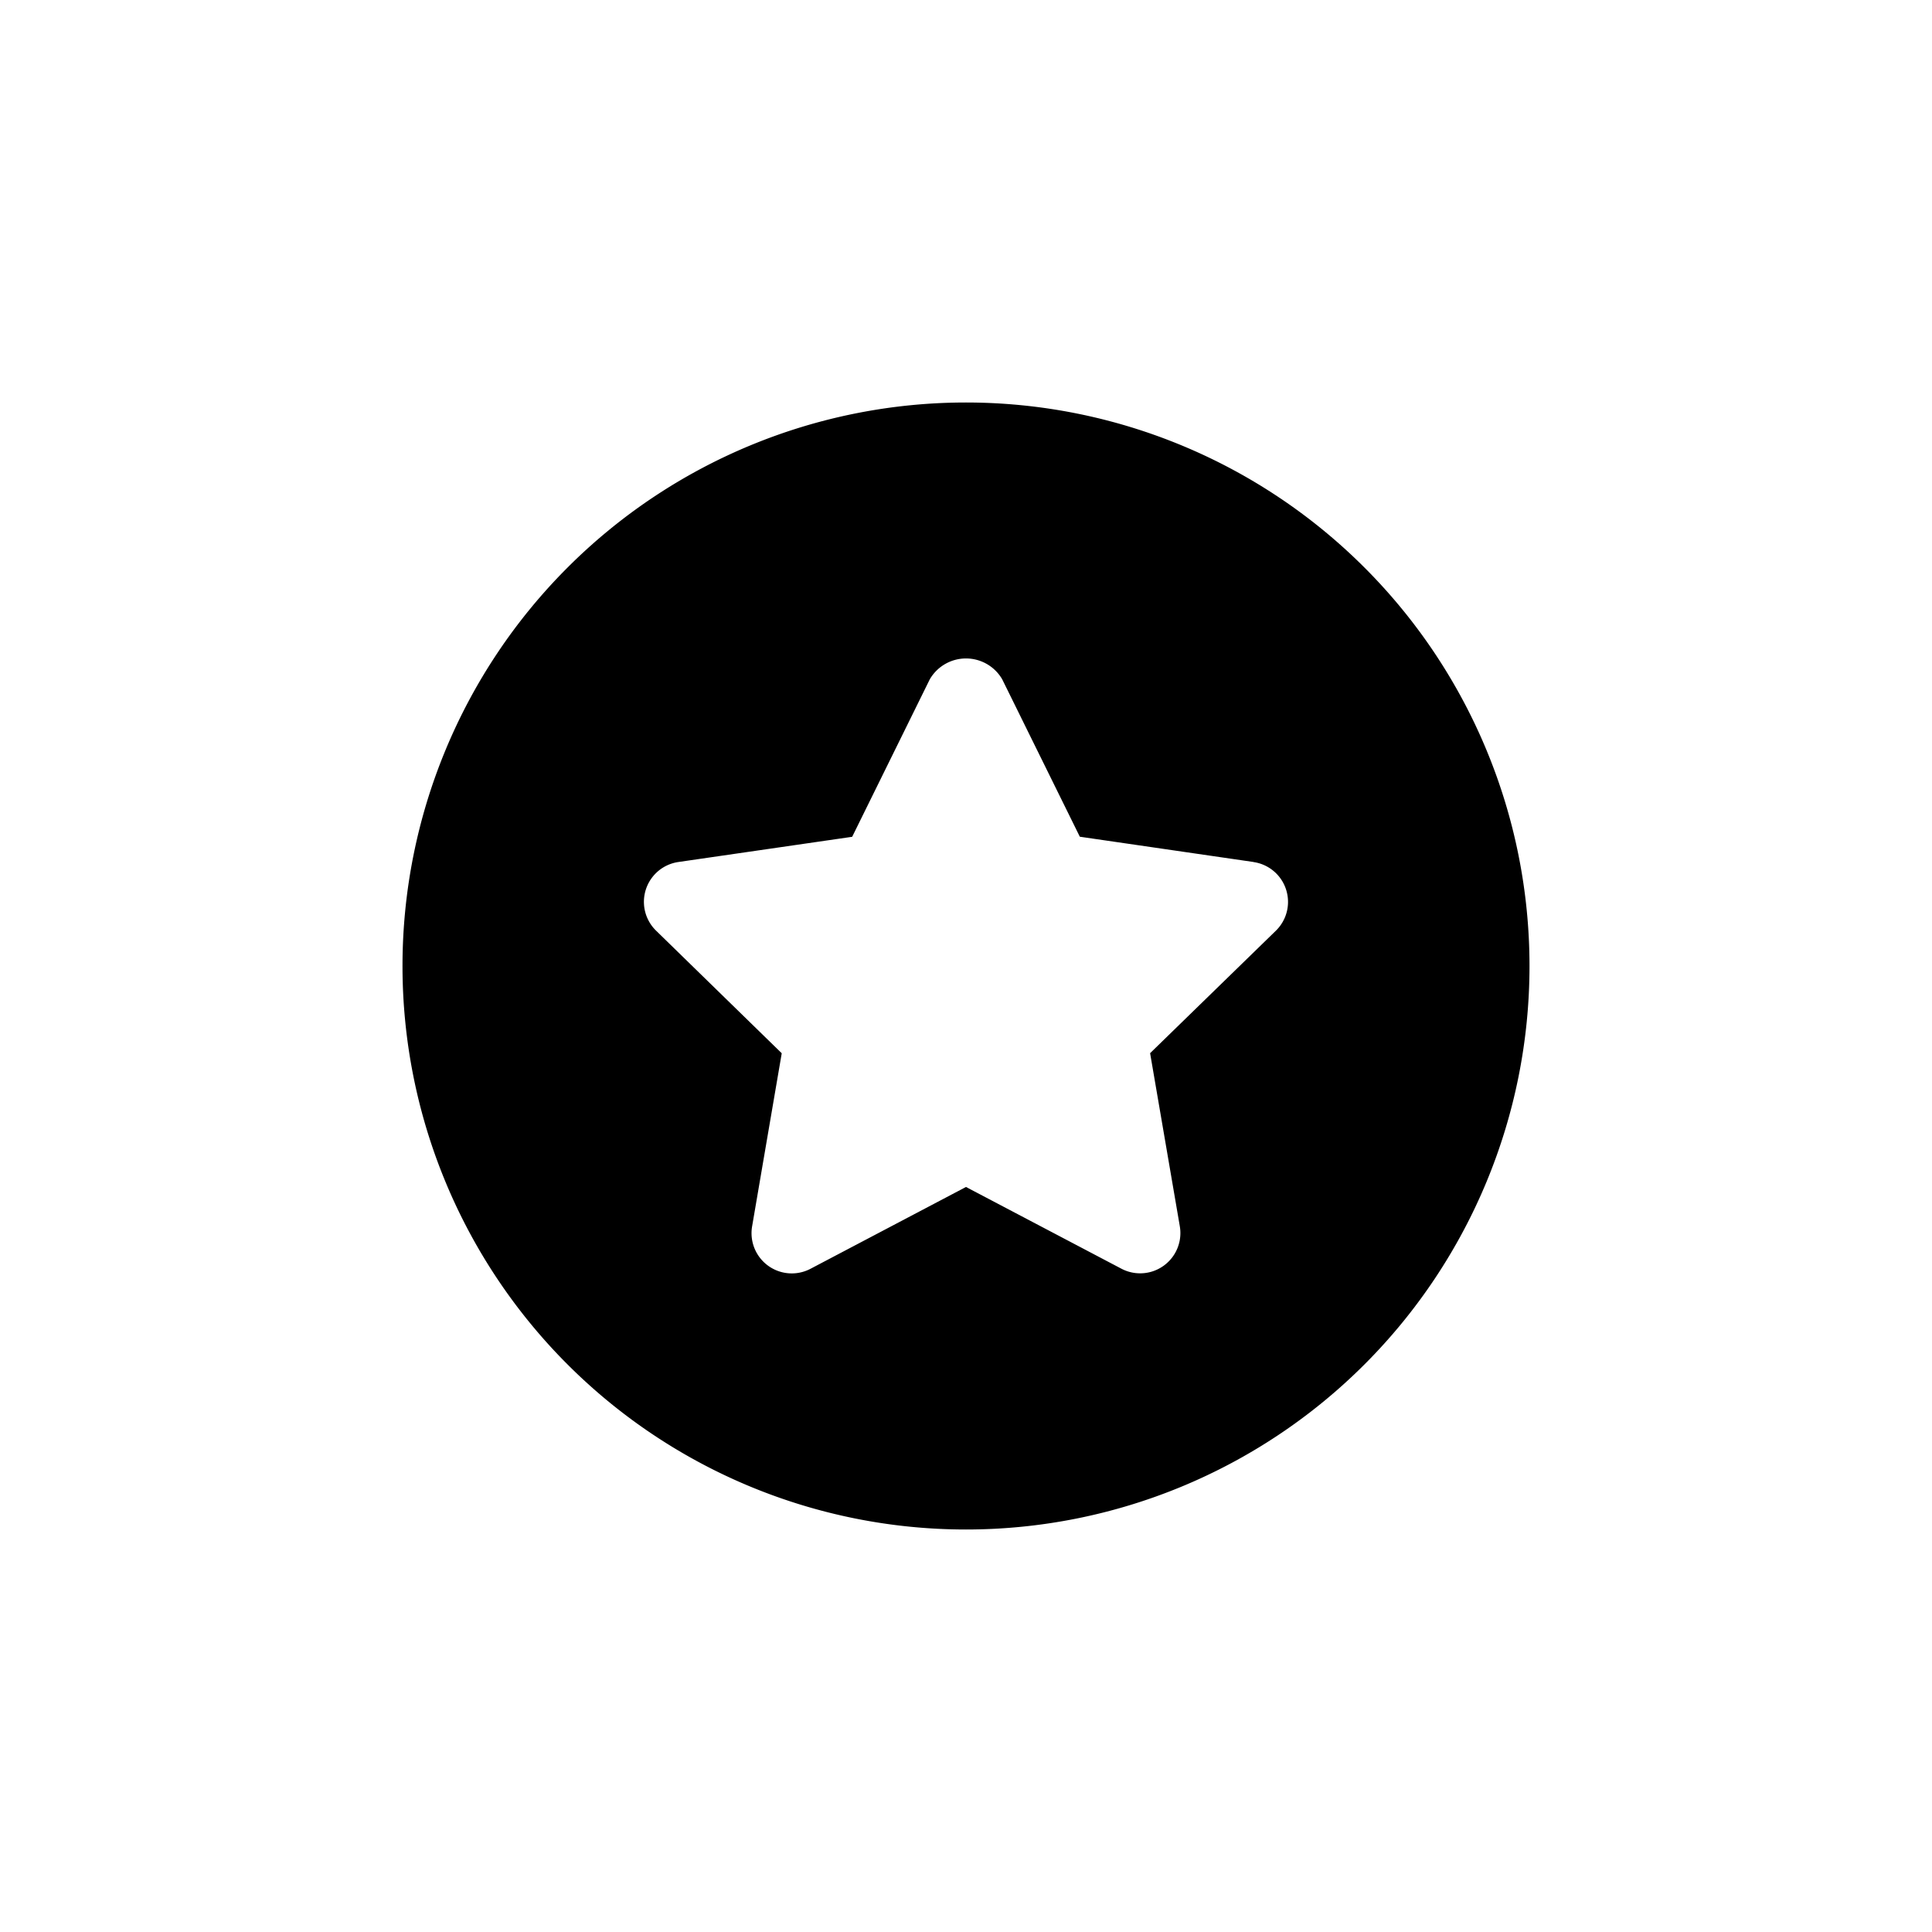 <svg xmlns="http://www.w3.org/2000/svg" width="24" height="24" viewBox="0 0 24 24">
    <path fill="currentColor" fill-rule="evenodd" d="M12 19a7 7 0 1 1 0-14 7 7 0 0 1 0 14zm3.572-8.292l-2.158-.314-.964-1.955a.52.52 0 0 0-.9 0l-.964 1.956-2.158.313a.5.5 0 0 0-.278.853l1.561 1.523-.368 2.15a.5.5 0 0 0 .726.527L12 14.745l1.93 1.015a.5.5 0 0 0 .726-.527l-.369-2.15 1.563-1.522a.5.5 0 0 0-.277-.852h-.001z"/>
</svg>
